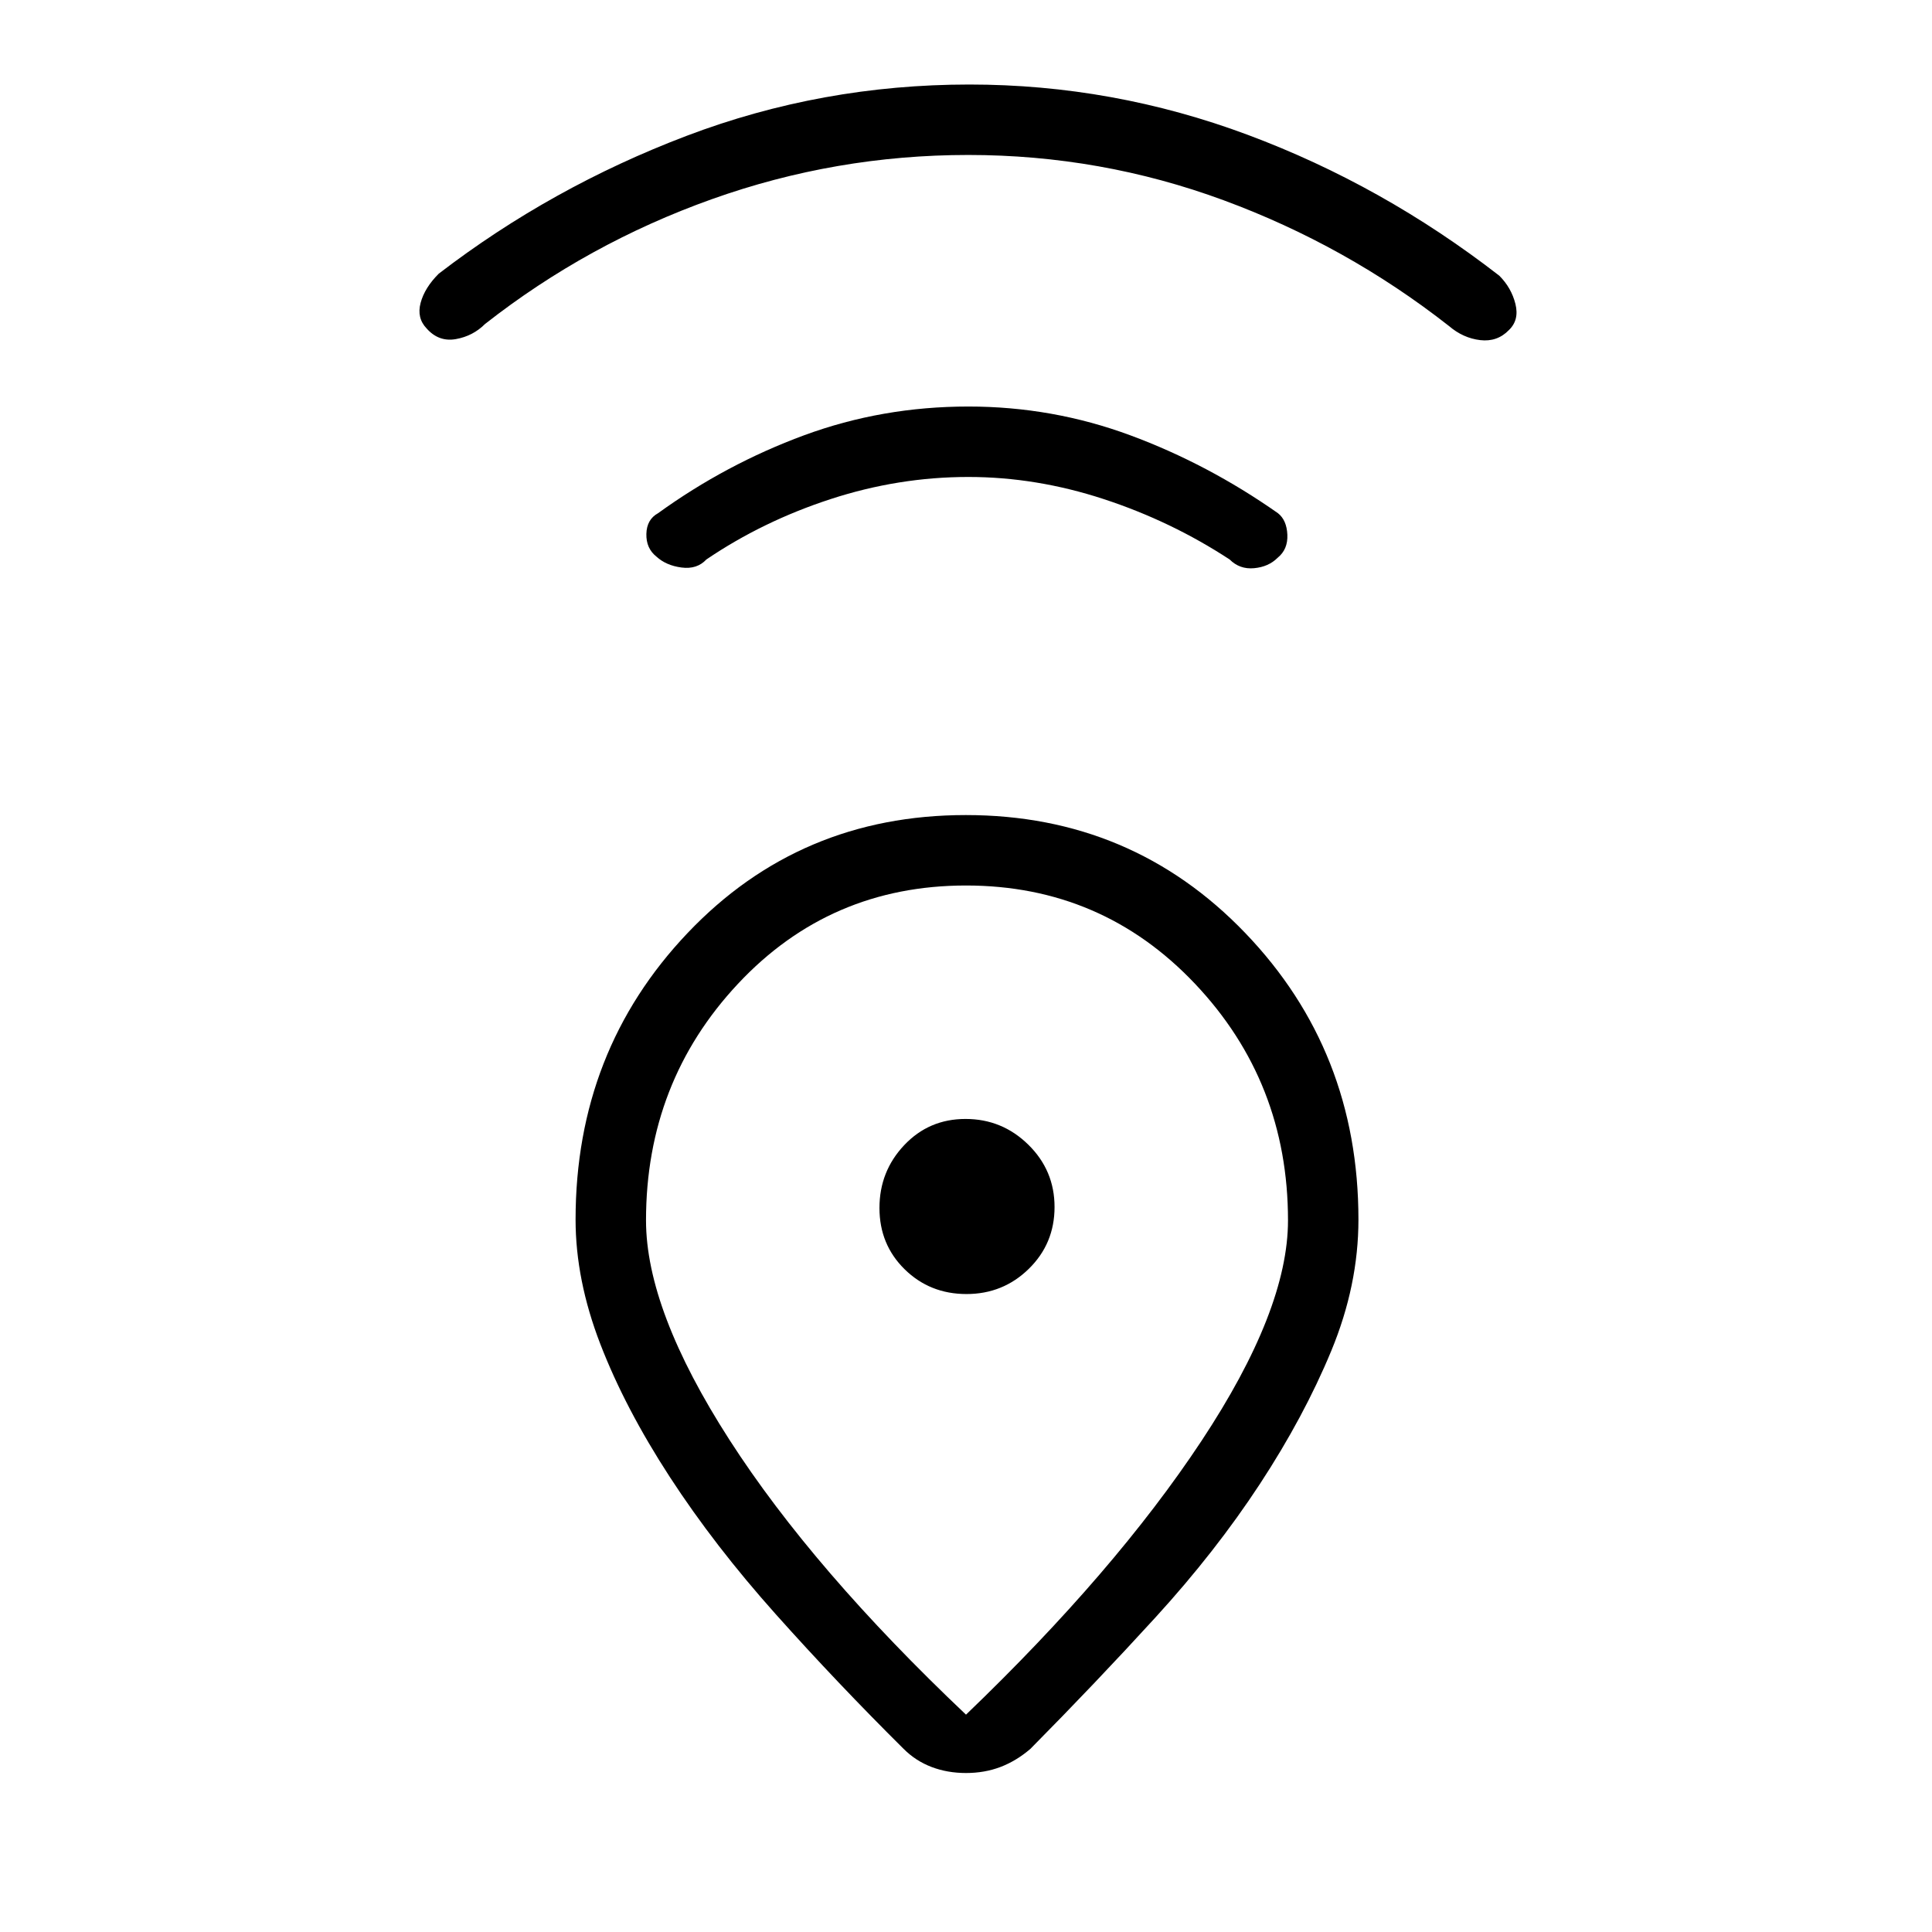 <svg xmlns="http://www.w3.org/2000/svg" height="48" viewBox="0 -960 960 960" width="48"><path d="M480-108q74-71 117-136t43-109.59q0-68.77-46.22-117.59Q547.56-520 480-520t-113.28 48.82Q321-422.36 321-353.59q0 44.59 41.5 109.09T480-108Zm-.08-447q82.55 0 138.82 58.59Q675-437.83 675-354q0 32.6-13.5 65.23t-35.5 66.2q-22 33.57-51.8 66.2Q544.39-123.73 512-91q-7 6-14.87 9-7.88 3-17.13 3t-17.12-3Q455-85 449-91q-32.99-32.73-63.5-66.87Q355-192 332.8-226.14q-22.2-34.14-34.5-66T286-354q0-83.83 55.68-142.41Q397.36-555 479.92-555Zm.32 238q18.18 0 30.97-12.53Q524-342.05 524-360.24q0-18.18-13.03-30.97Q497.95-404 479.76-404q-18.18 0-30.47 13.03Q437-377.95 437-359.76q0 18.18 12.53 30.47Q462.05-317 480.24-317Zm.93-406q-34.73 0-68.45 11Q379-701 351-682q-4.67 5-12.33 4-7.67-1-12.5-5.43-5.17-4.1-4.99-11.29.18-7.18 5.82-10.28 33.77-24.41 72.55-38.71Q438.34-758 481.17-758q41.83 0 80.44 14.29Q600.23-729.41 635-705q4.36 3.43 4.68 10.71.32 7.29-4.85 11.46-4.5 4.5-11.66 5.16Q616-677 611-682q-29-19-62.55-30t-67.28-11Zm-.04-160q-65.88 0-127.5 22Q292-839 241-799q-6 6-14.5 7.5t-14.5-5.28q-5-5.22-3-12.72 2-7.5 9-14.5 56-43 123.17-68.5 67.18-25.5 140.5-25.5Q553-918 620-893q67 25 125 70 6 6 8 14t-3.22 13q-5.78 6-14.28 5t-15.5-7q-51-40-112-62.5T481.13-883ZM480-360Z"/></svg>